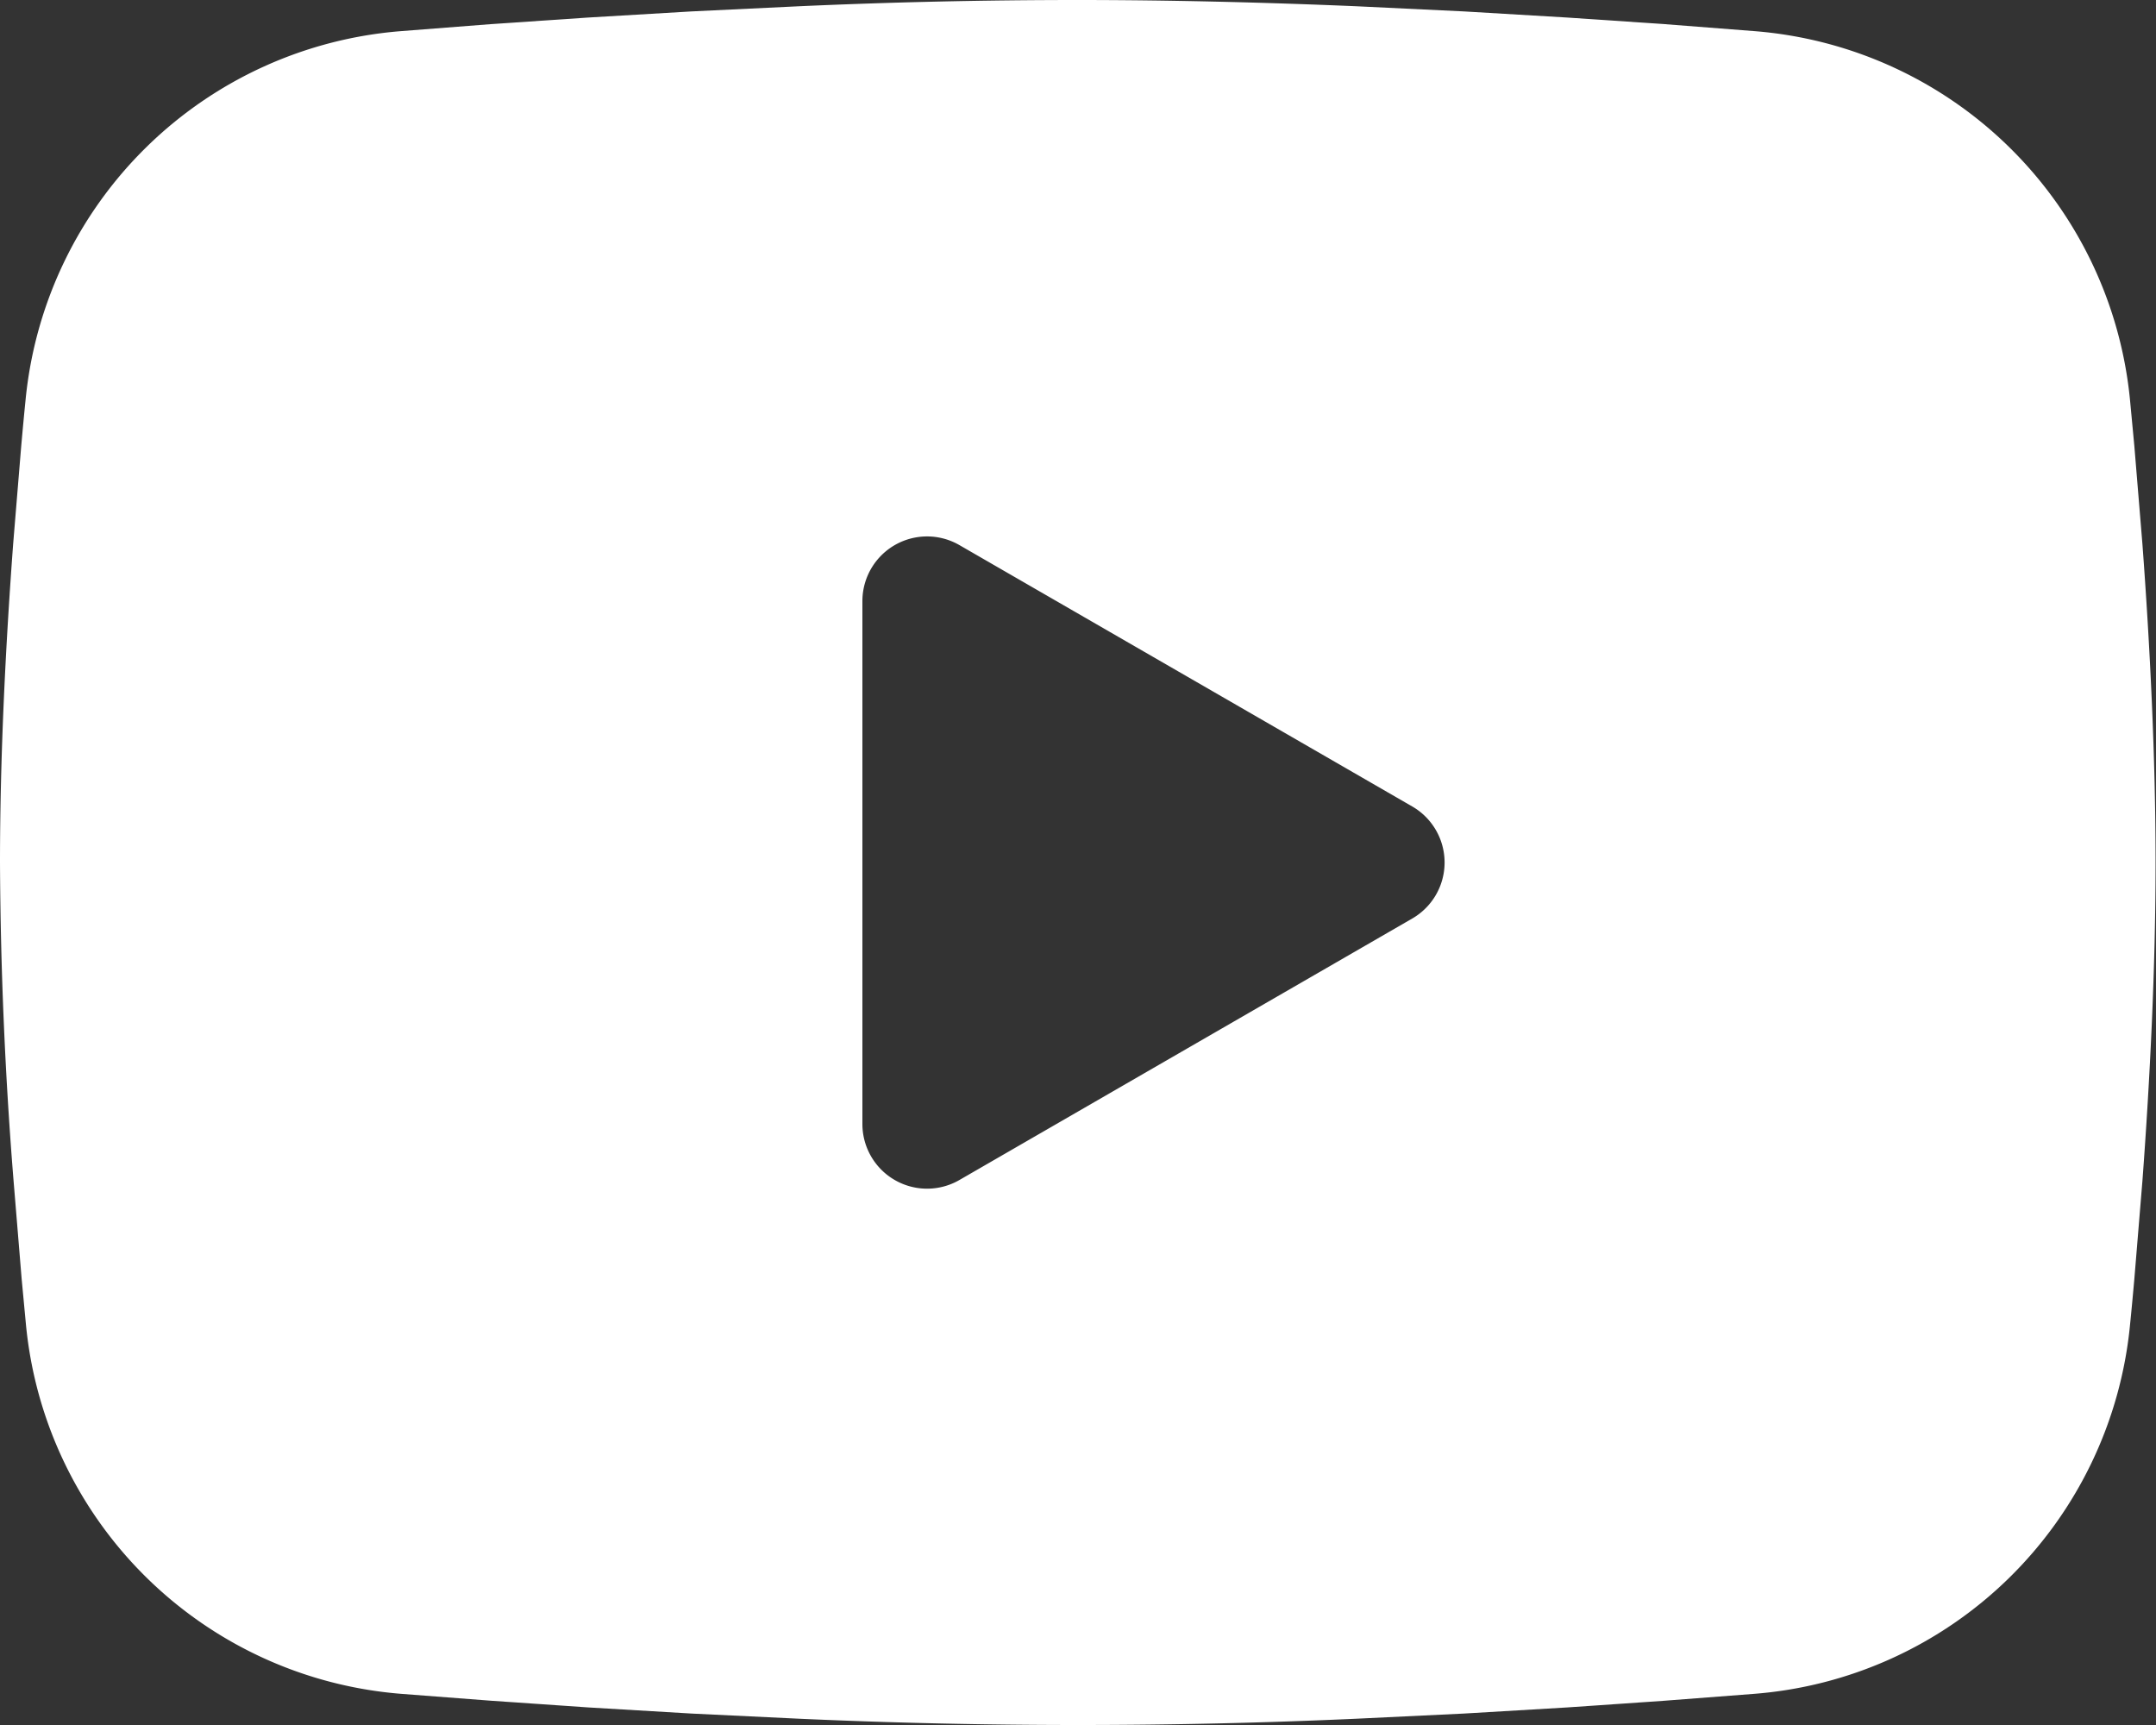 <svg xmlns="http://www.w3.org/2000/svg" width="20" height="16" viewBox="0 0 20 16">
  <rect x="0" y="0" width="20" height="16" fill="#333333" stroke="none"/>
  <path id="Path_1410" data-name="Path 1410" d="M12,4c.855,0,1.732.022,2.582.058l1,.048.961.057.9.061.822.064a3.8,3.8,0,0,1,3.494,3.423l.04.425.075.91c.07.943.122,1.971.122,2.954s-.052,2.011-.122,2.954l-.075.91c-.013.146-.026.287-.04.425a3.8,3.8,0,0,1-3.5,3.423l-.82.063-.9.062-.962.057-1,.048Q13.292,20,12,20t-2.582-.058l-1-.048-.961-.057-.9-.062-.822-.063a3.8,3.8,0,0,1-3.494-3.423l-.04-.425-.075-.91Q2.007,13.48,2,12c0-.983.052-2.011.122-2.954l.075-.91c.013-.146.026-.287.04-.425A3.8,3.8,0,0,1,5.73,4.288l.821-.064.9-.061.962-.057,1-.048Q10.708,4,12,4ZM10,9.575v4.85a.6.6,0,0,0,.9.52l4.2-2.425a.6.6,0,0,0,0-1.04L10.9,9.056a.6.6,0,0,0-.9.52Z" transform="translate(-2 -4)" fill="#fff" fill-rule="evenodd"/>
</svg>
